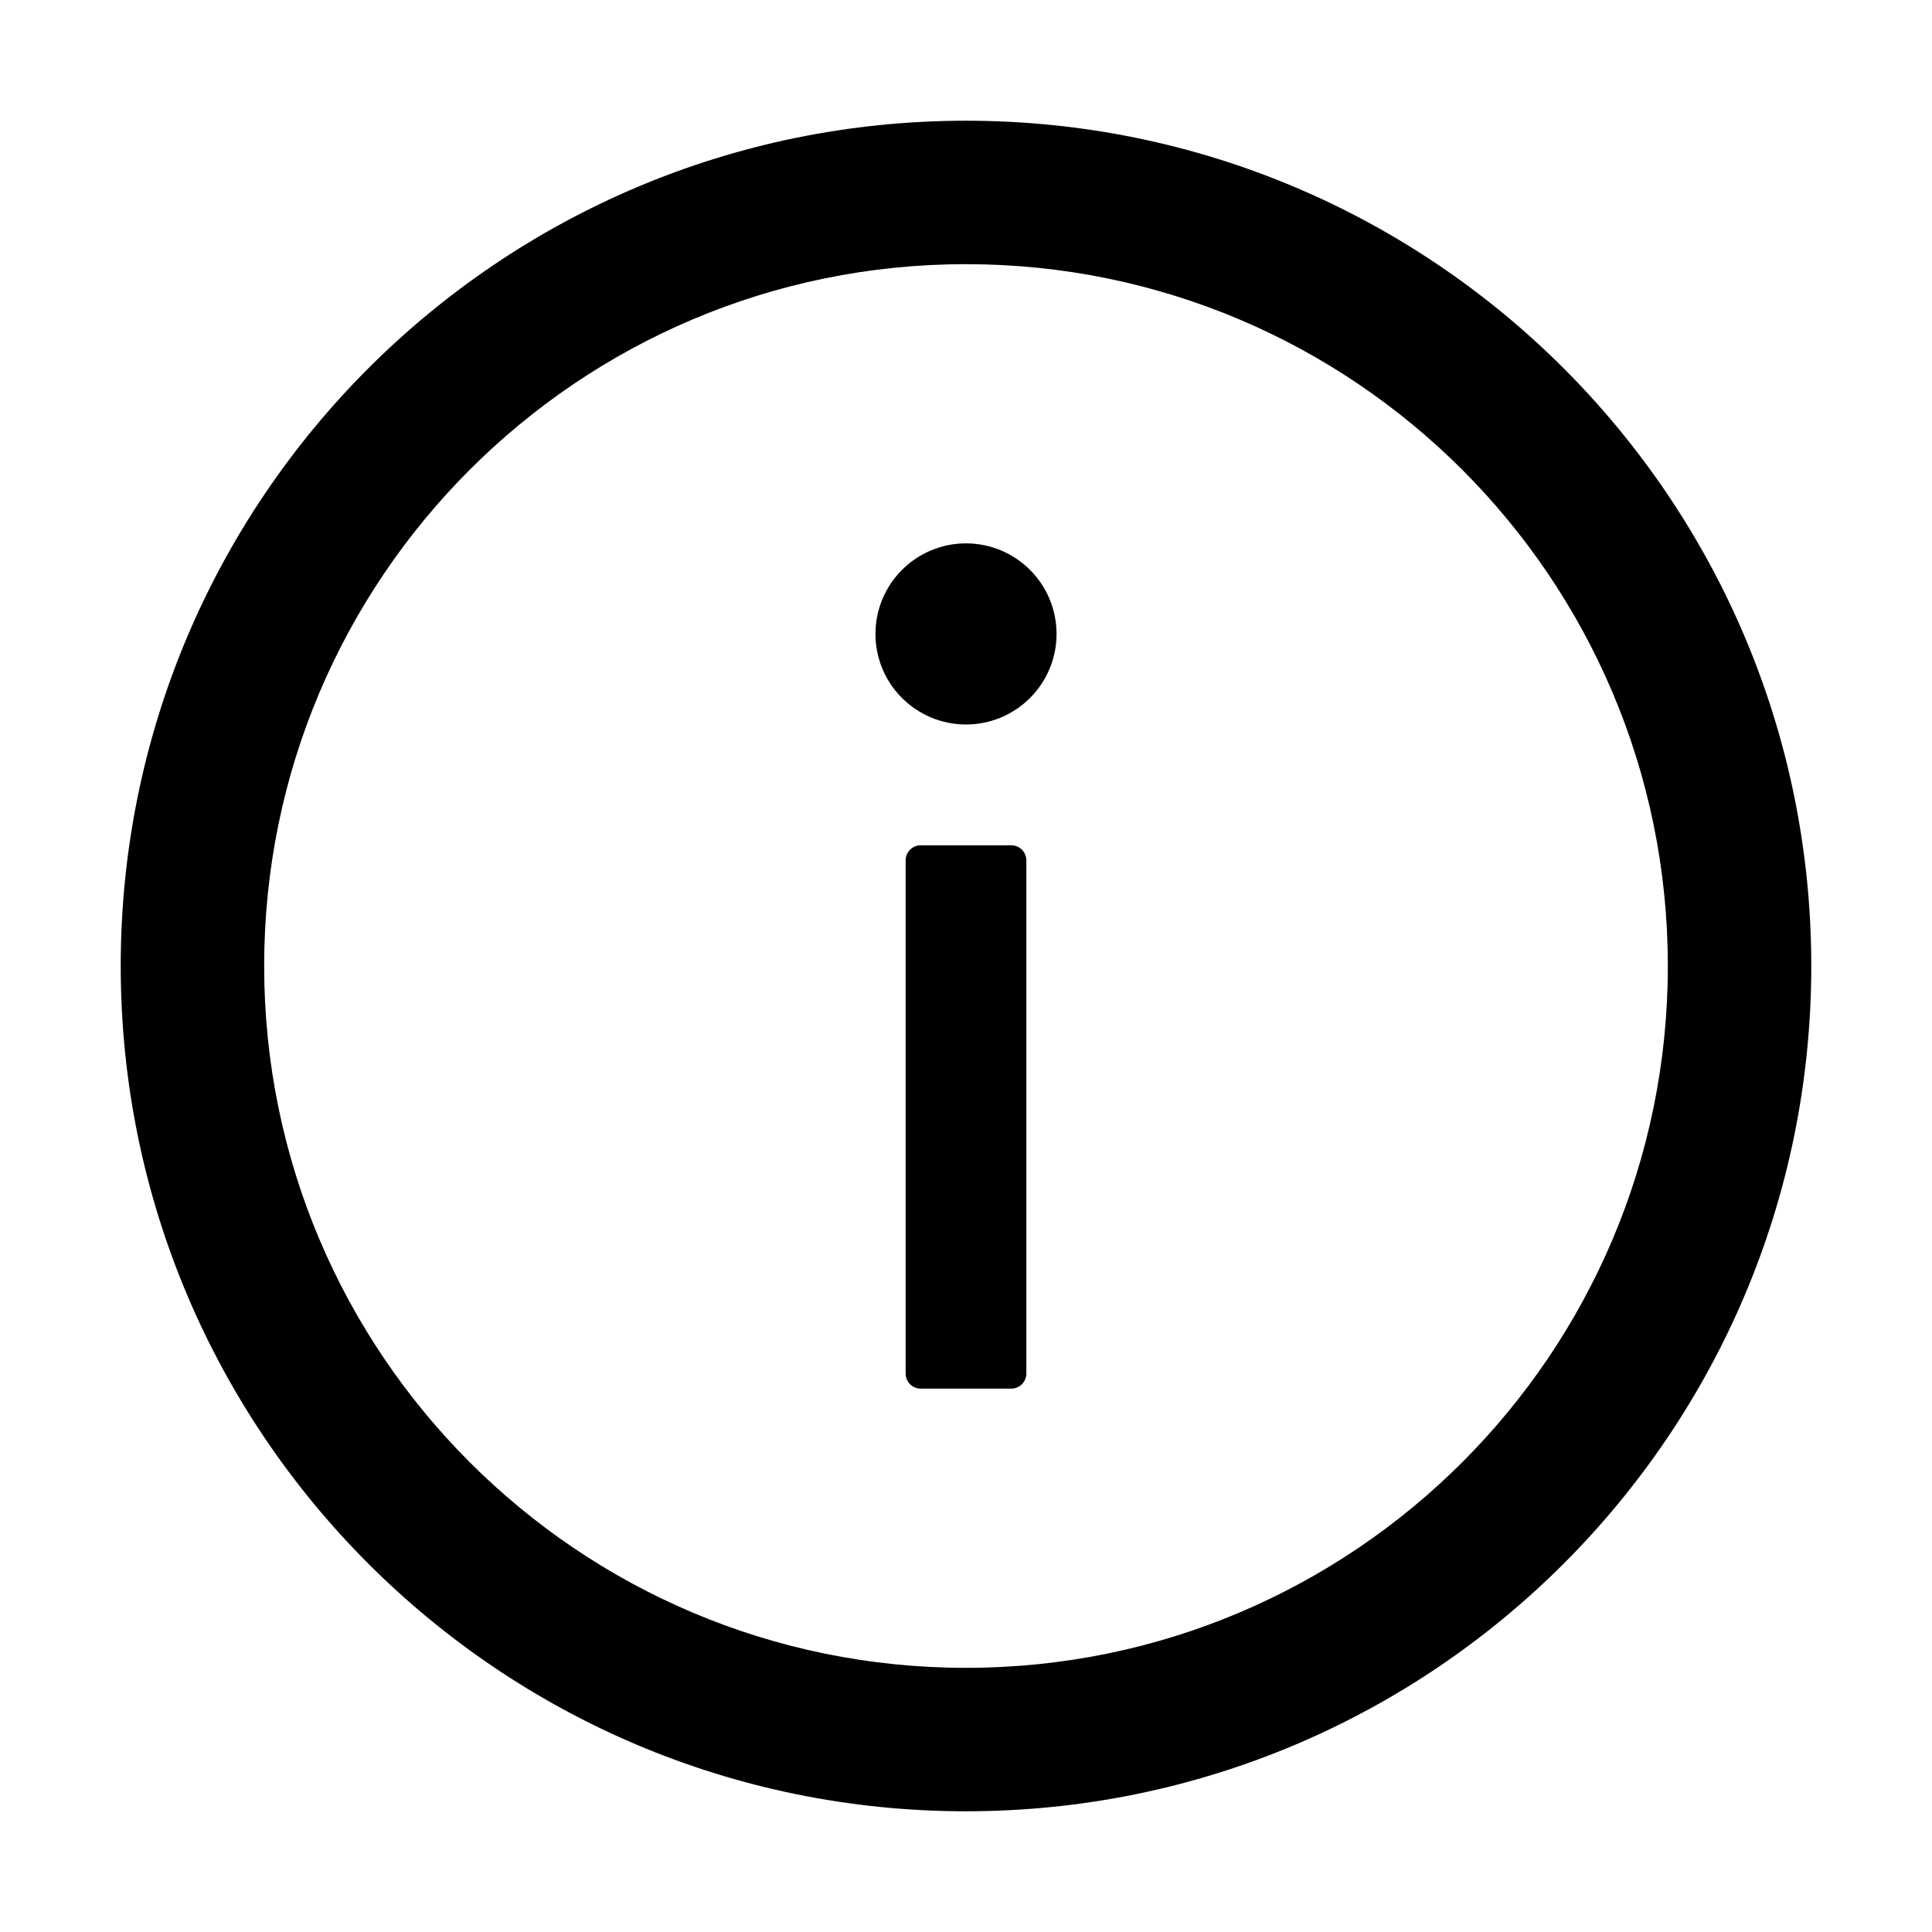 <svg width="37" height="37" viewBox="0 0 37 37" xmlns="http://www.w3.org/2000/svg">
<path d="M18.5 2.312C9.561 2.312 2.312 9.561 2.312 18.5C2.312 27.439 9.561 34.688 18.5 34.688C27.439 34.688 34.688 27.439 34.688 18.5C34.688 9.561 27.439 2.312 18.5 2.312ZM18.5 31.941C11.078 31.941 5.059 25.922 5.059 18.5C5.059 11.078 11.078 5.059 18.5 5.059C25.922 5.059 31.941 11.078 31.941 18.5C31.941 25.922 25.922 31.941 18.5 31.941Z"/>
<path d="M16.766 12.141C16.766 12.601 16.948 13.042 17.274 13.367C17.599 13.692 18.04 13.875 18.5 13.875C18.96 13.875 19.401 13.692 19.726 13.367C20.052 13.042 20.234 12.601 20.234 12.141C20.234 11.681 20.052 11.239 19.726 10.914C19.401 10.589 18.96 10.406 18.5 10.406C18.04 10.406 17.599 10.589 17.274 10.914C16.948 11.239 16.766 11.681 16.766 12.141ZM19.367 16.188H17.633C17.474 16.188 17.344 16.318 17.344 16.477V26.305C17.344 26.464 17.474 26.594 17.633 26.594H19.367C19.526 26.594 19.656 26.464 19.656 26.305V16.477C19.656 16.318 19.526 16.188 19.367 16.188Z"/>
</svg>
